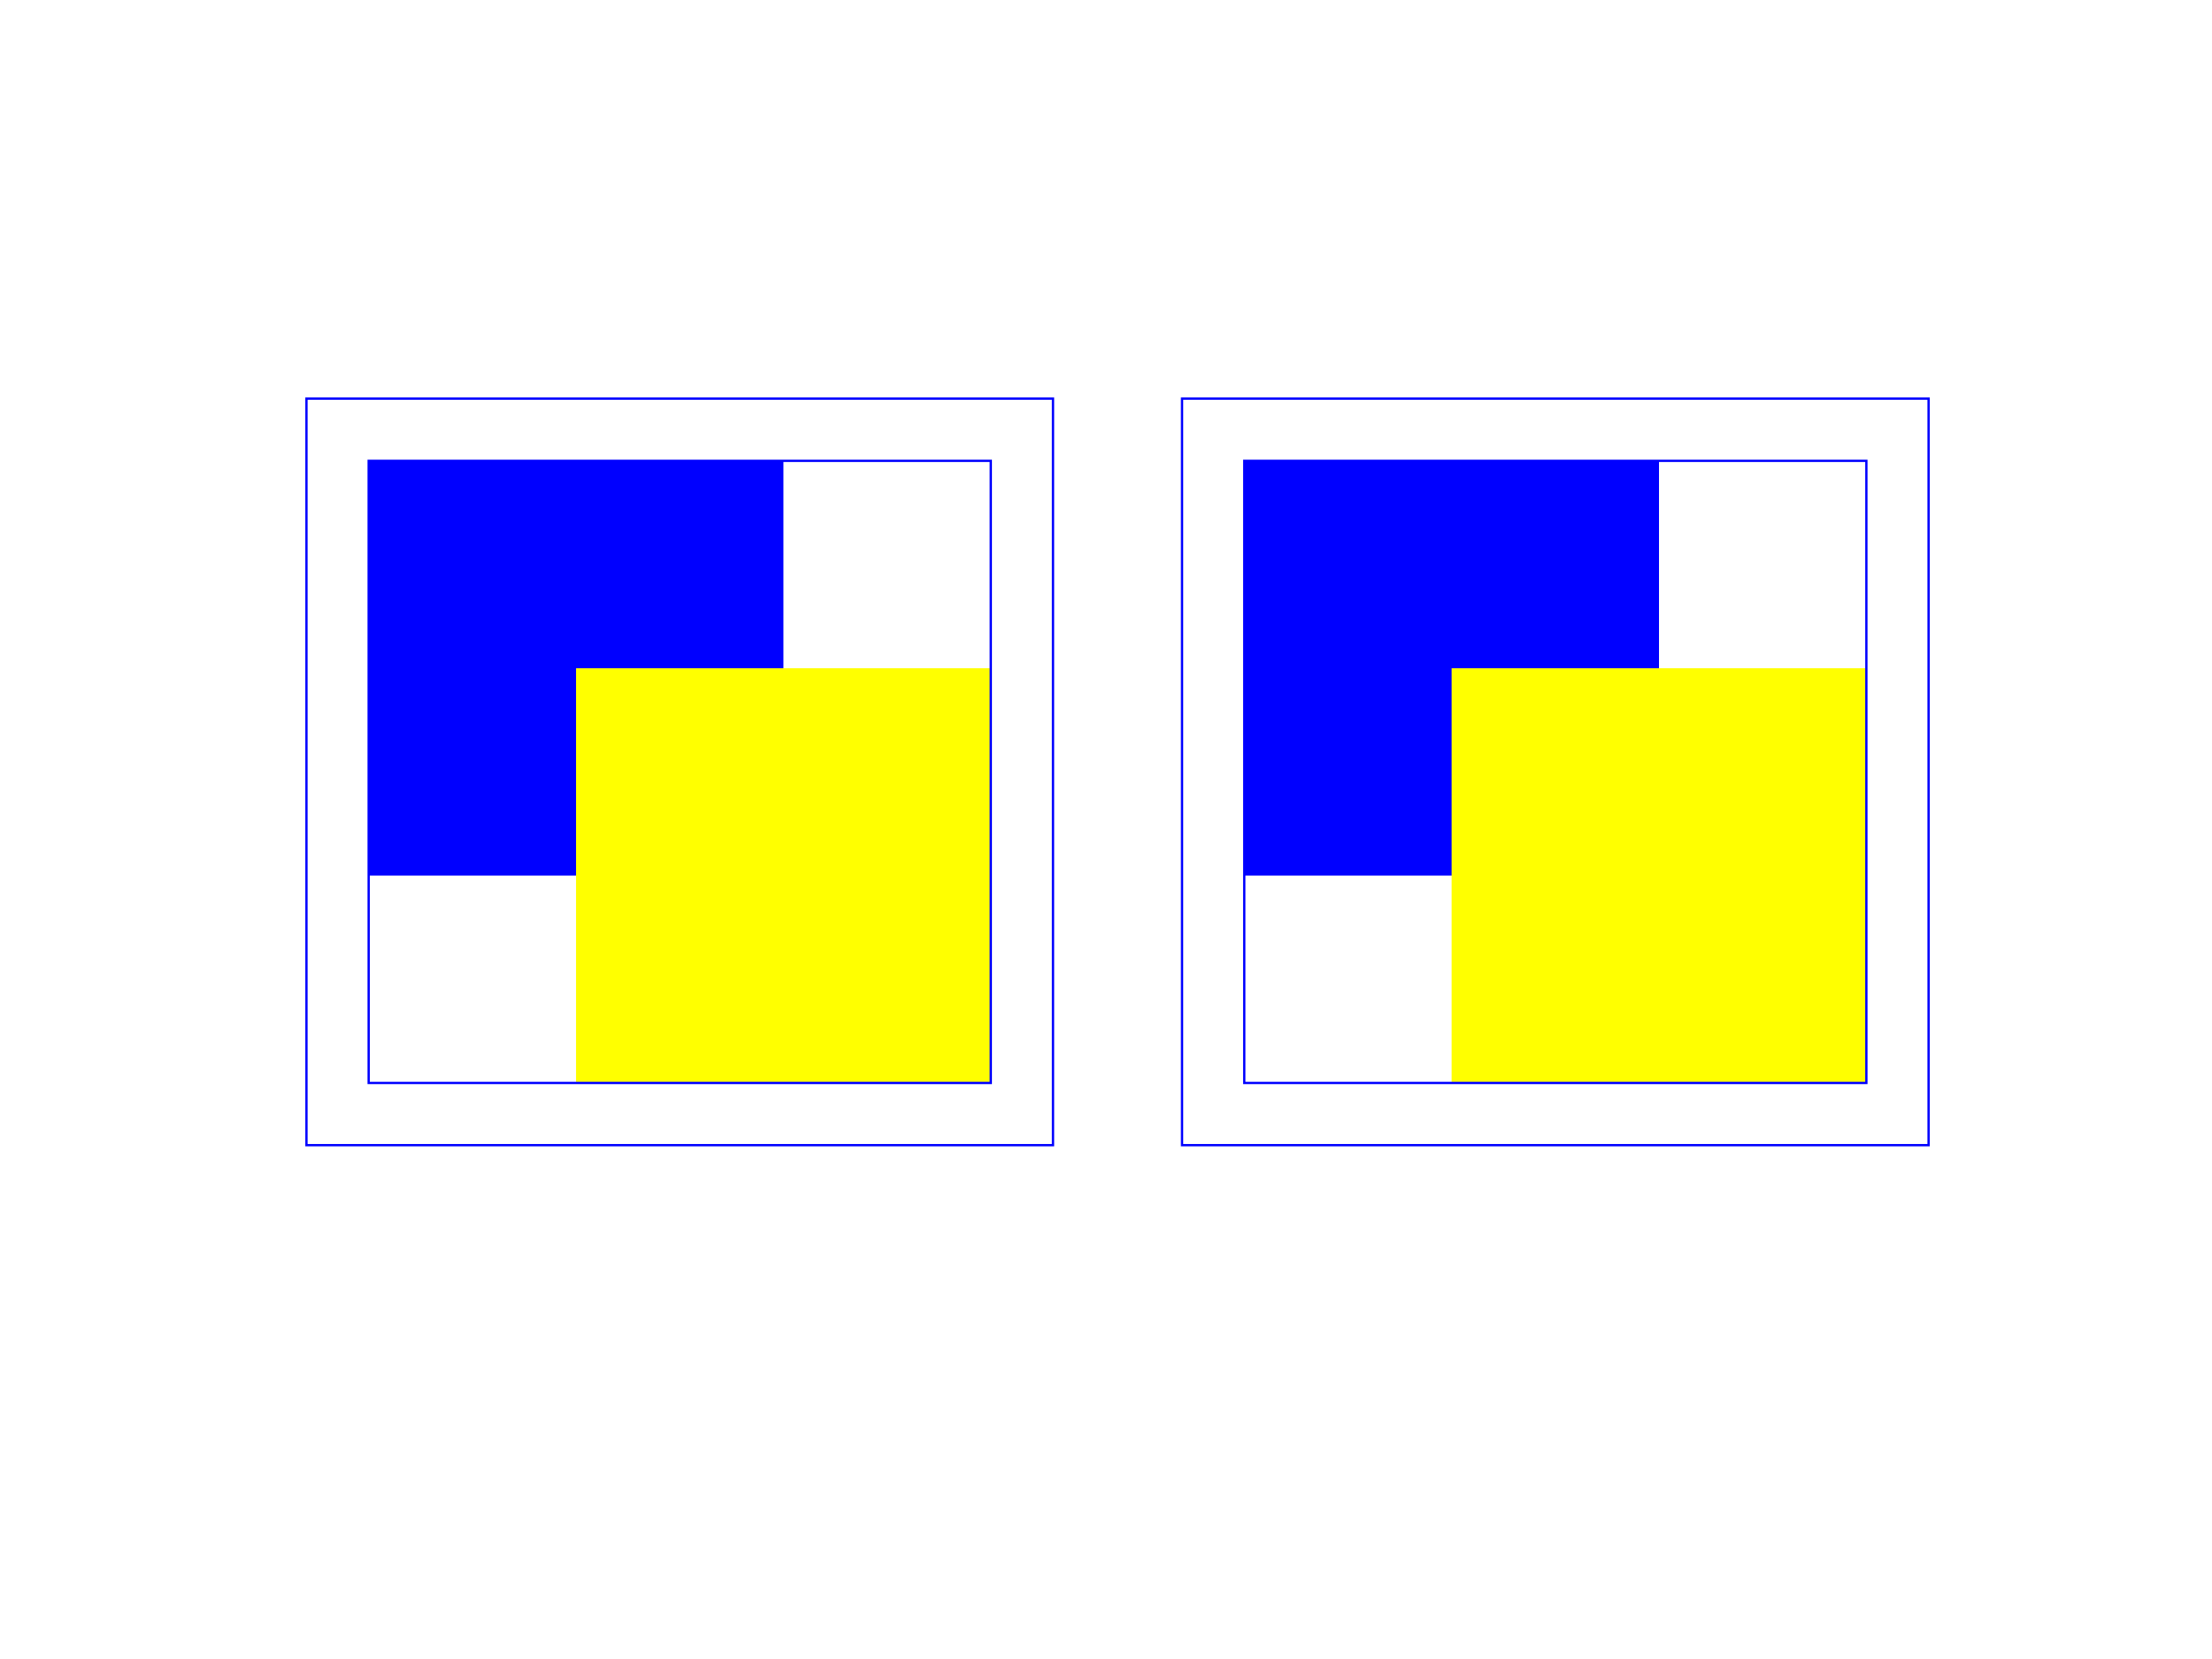 <svg id="svg-root" width="100%" height="100%" viewBox="0 0 480 360" xmlns="http://www.w3.org/2000/svg" xmlns:xlink="http://www.w3.org/1999/xlink">

Test that when 'stdDeviation' is zero in one of X or Y the filter input image is blurred only in the non-zero direction.

  <g id="test-body-content" font-family="SVGFreeSansASCII,sans-serif" font-size="18">
    <defs>
      <g id="rects">
        <rect x="0" y="0" width="90" height="90" fill="blue"/>
        <rect x="45" y="45" width="90" height="90" fill="yellow"/>
      </g>
      <g id="rect_outlines">
        <rect x="0" y="0" width="135" height="135" fill="none" stroke="blue" stroke-width=".5"/>
        <rect x="-13.5" y="-13.5" width="162" height="162" fill="none" stroke="blue" stroke-width=".5"/>
      </g>
      <filter id="blury" filterUnits="objectBoundingBox" x="-10%" y="-10%" width="120%" height="120%">
        <feGaussianBlur stdDeviation="0 10"/>
      </filter>
      <filter id="blurx" filterUnits="objectBoundingBox" x="-10%" y="-10%" width="120%" height="120%">
        <feGaussianBlur stdDeviation="20 0"/>
      </filter>
    </defs>

    <g transform="translate(80,100)">
      <use xlink:href="#rects" filter="url(#blury)"/>
      <use xlink:href="#rect_outlines"/>
    </g>

    <g transform="translate(270,100)">
      <use xlink:href="#rects" filter="url(#blurx)"/>
      <use xlink:href="#rect_outlines"/>
    </g>
  </g>
</svg>
